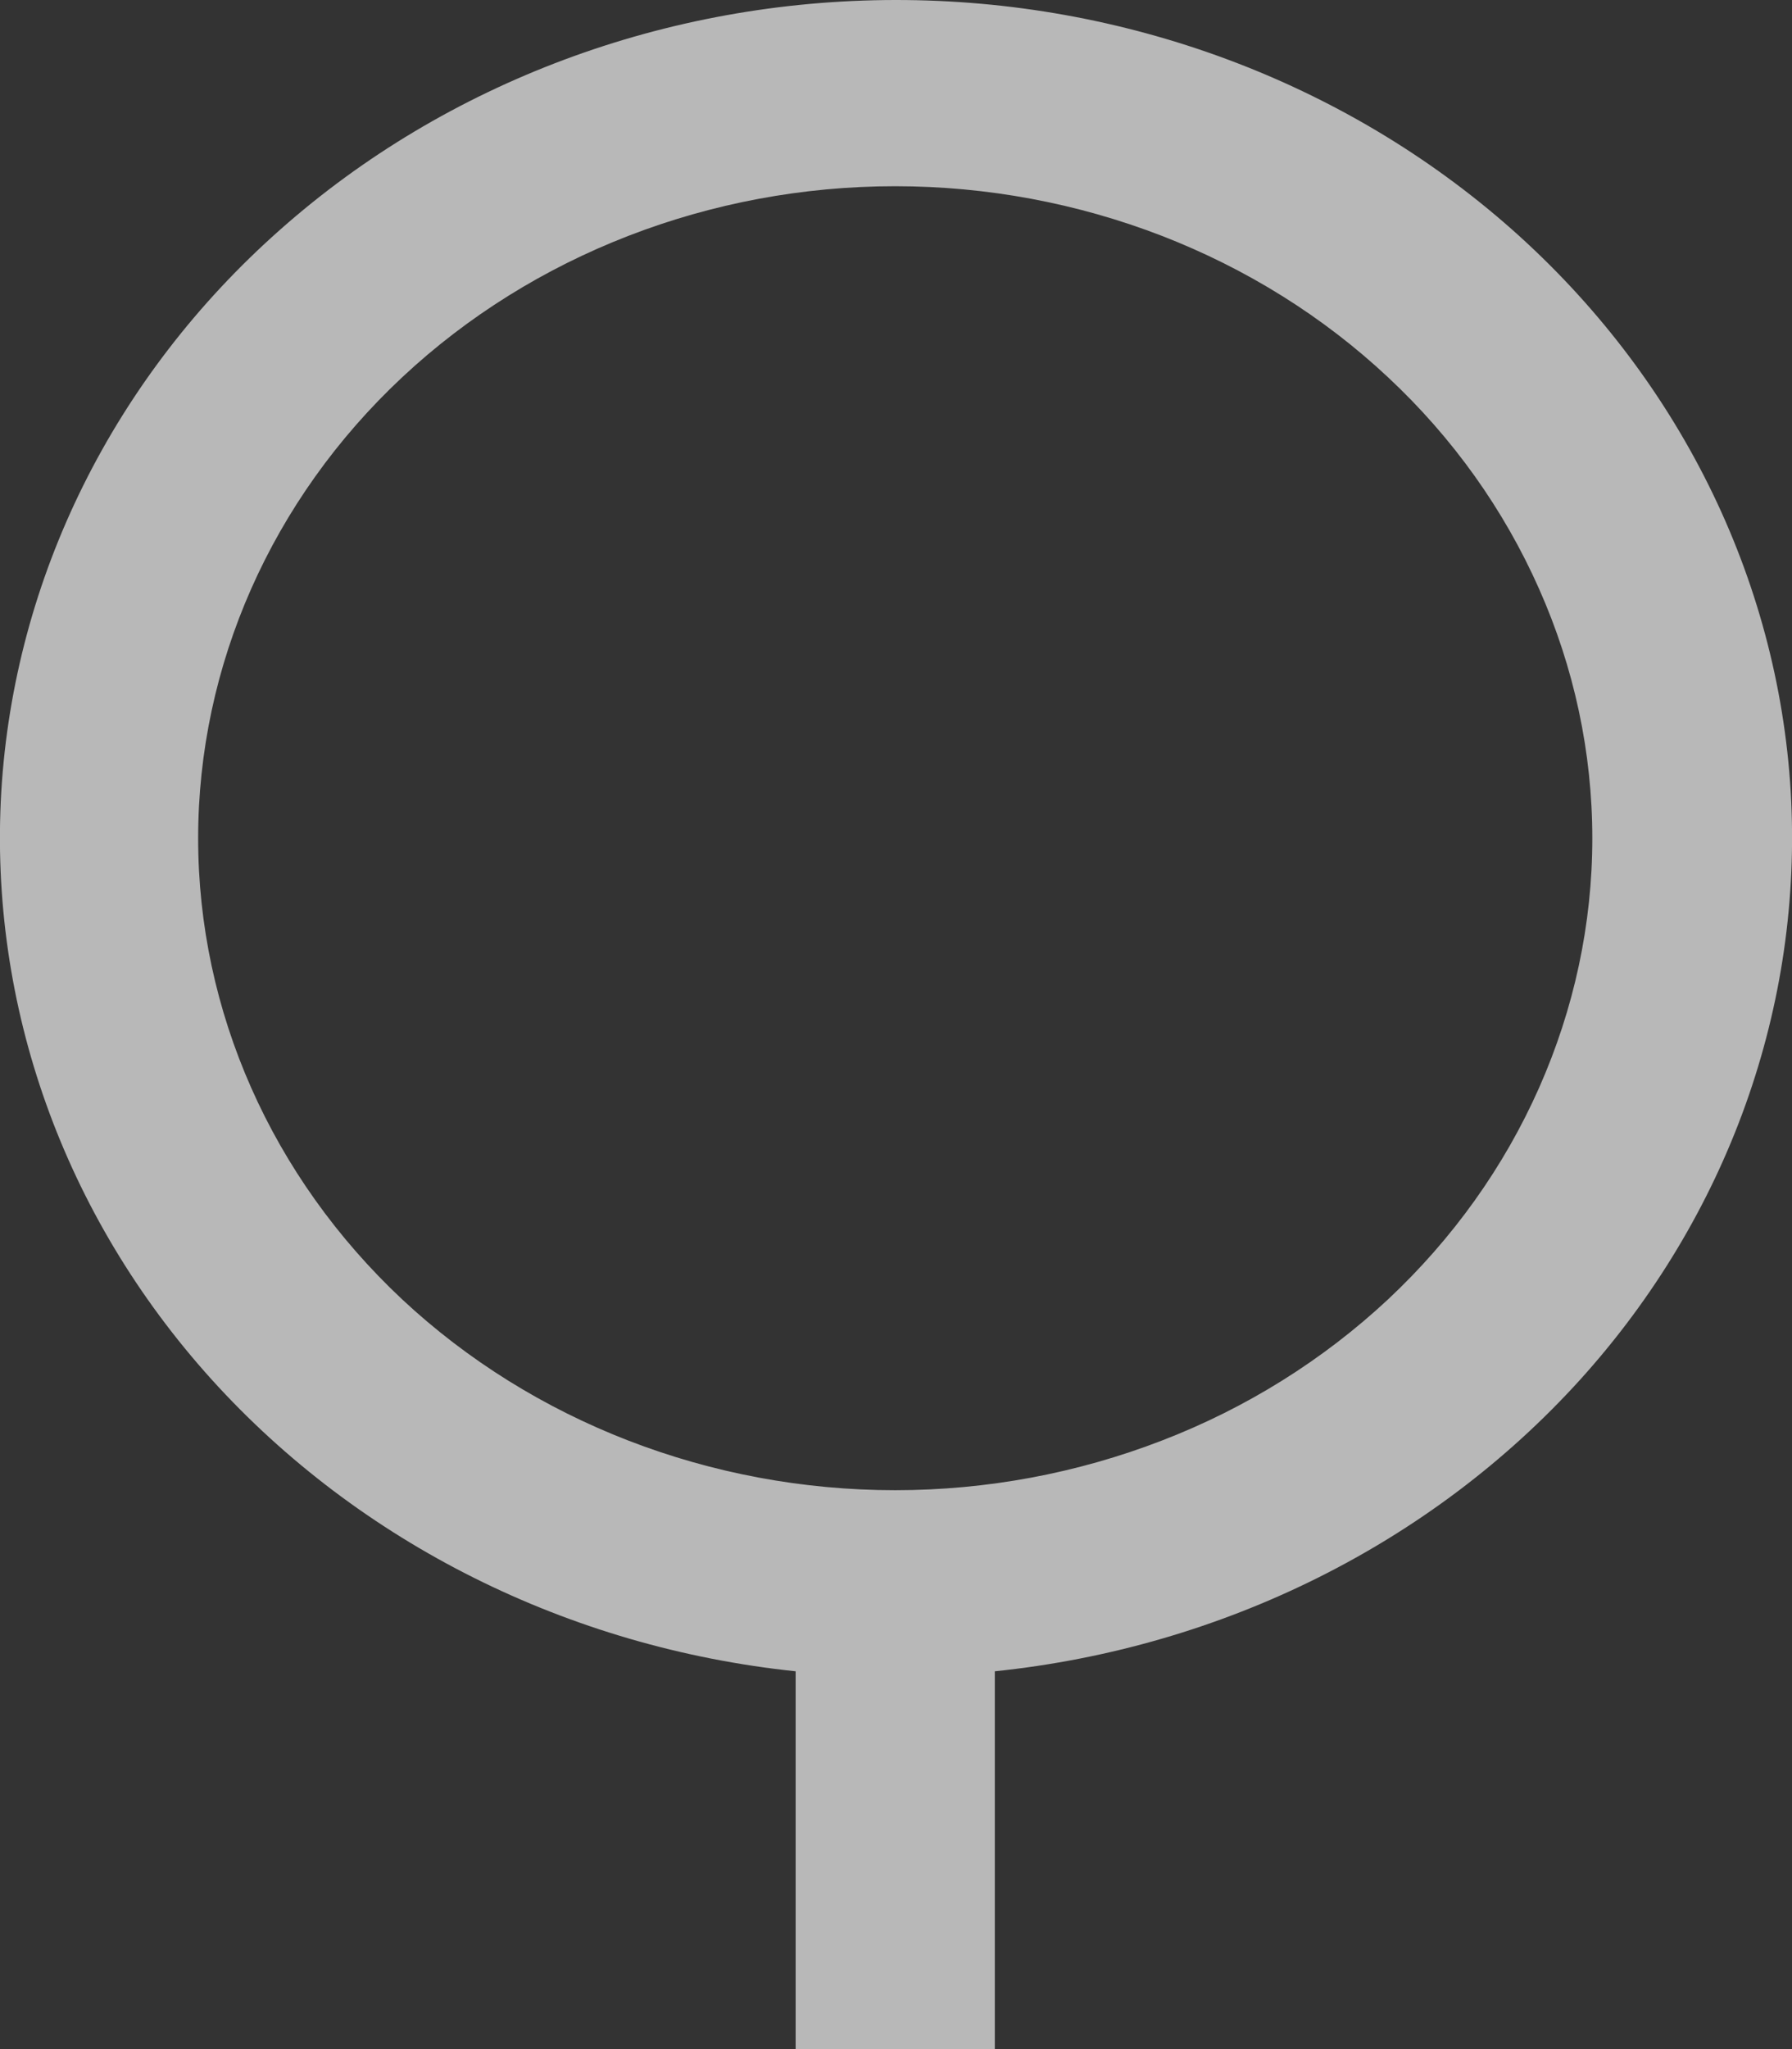 <svg width="7" height="8" viewBox="0 0 7 8" fill="none" xmlns="http://www.w3.org/2000/svg">
<rect x="0" y="0" width="7" height="8" fill="#333333" stroke="none"/>
<path opacity="0.65" d="M3.108 6.525C2.219 6.432 1.403 6.023 0.826 5.385C0.249 4.746 -0.044 3.926 0.005 3.091C0.055 2.256 0.445 1.471 1.094 0.897C1.743 0.322 2.603 0.001 3.497 8.69219e-07C4.392 -0.001 5.253 0.319 5.904 0.894C6.554 1.469 6.945 2.255 6.995 3.091C7.044 3.926 6.75 4.748 6.172 5.387C5.593 6.026 4.775 6.433 3.886 6.525V8H3.108V6.525ZM3.497 5.818C3.854 5.818 4.208 5.752 4.539 5.624C4.869 5.497 5.169 5.309 5.422 5.073C5.675 4.836 5.875 4.556 6.012 4.247C6.149 3.938 6.22 3.607 6.22 3.273C6.22 2.938 6.149 2.607 6.012 2.299C5.875 1.99 5.675 1.709 5.422 1.473C5.169 1.236 4.869 1.049 4.539 0.921C4.208 0.793 3.854 0.727 3.497 0.727C2.775 0.727 2.082 0.995 1.571 1.473C1.061 1.95 0.774 2.598 0.774 3.273C0.774 3.948 1.061 4.595 1.571 5.073C2.082 5.55 2.775 5.818 3.497 5.818Z" fill="white"/>
</svg>
